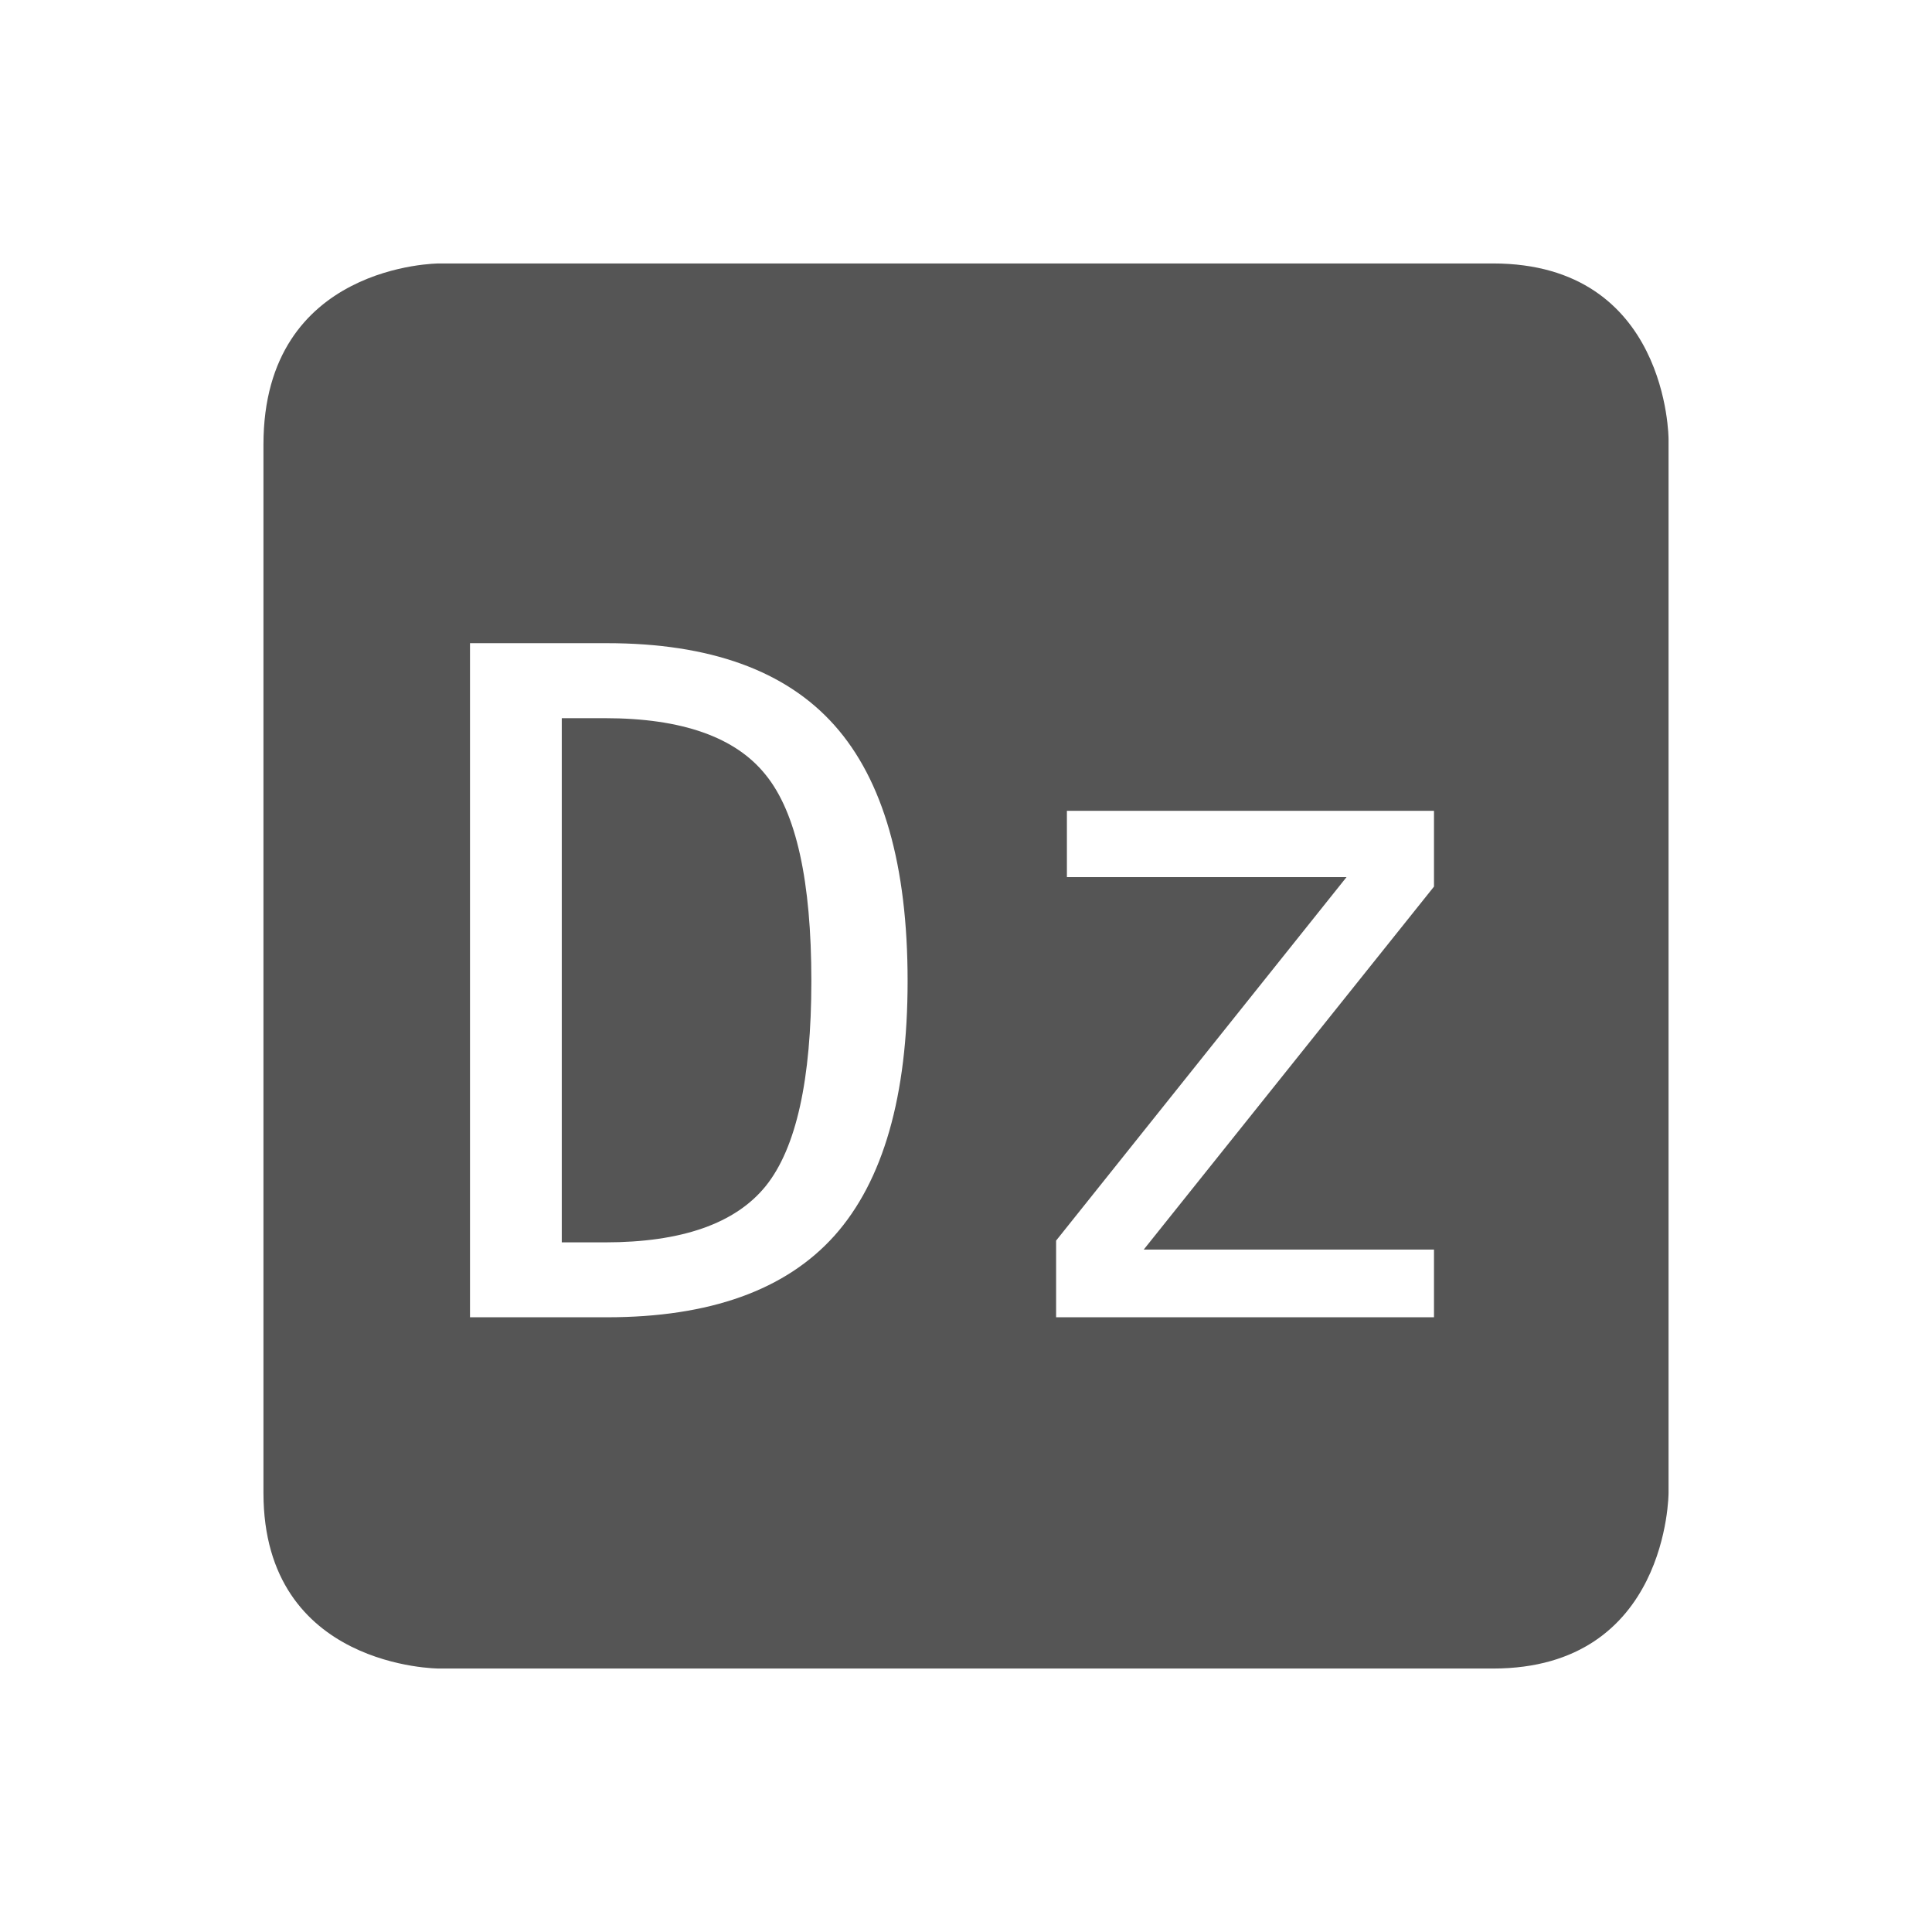 <svg height="22" width="22" xmlns="http://www.w3.org/2000/svg"><g><path d="m5 3s-2 0-2 2.062v11.938c0 2 2 2 2 2h12c2 0 2-2 2-2v-12s0-2-2-2zm .352 4.324h1.559c1.172 0 2.037.312 2.592.936.555.624.832 1.594.832 2.91 0 1.309-.277 2.277-.832 2.9-.555.62-1.42.93-2.592.93h-1.559zm1.045.854v5.969h.492c.874 0 1.486-.214 1.832-.643.346-.432.518-1.21.518-2.334 0-1.135-.171-1.915-.518-2.344-.343-.432-.955-.648-1.832-.648zm5.752 1.055h4.18v.863l-3.305 4.133h3.305v.771h-4.303v-.873l3.307-4.139h-3.184z" fill="#555"/><path d="m0 0h22v22h-22z" fill="none"/></g></svg>